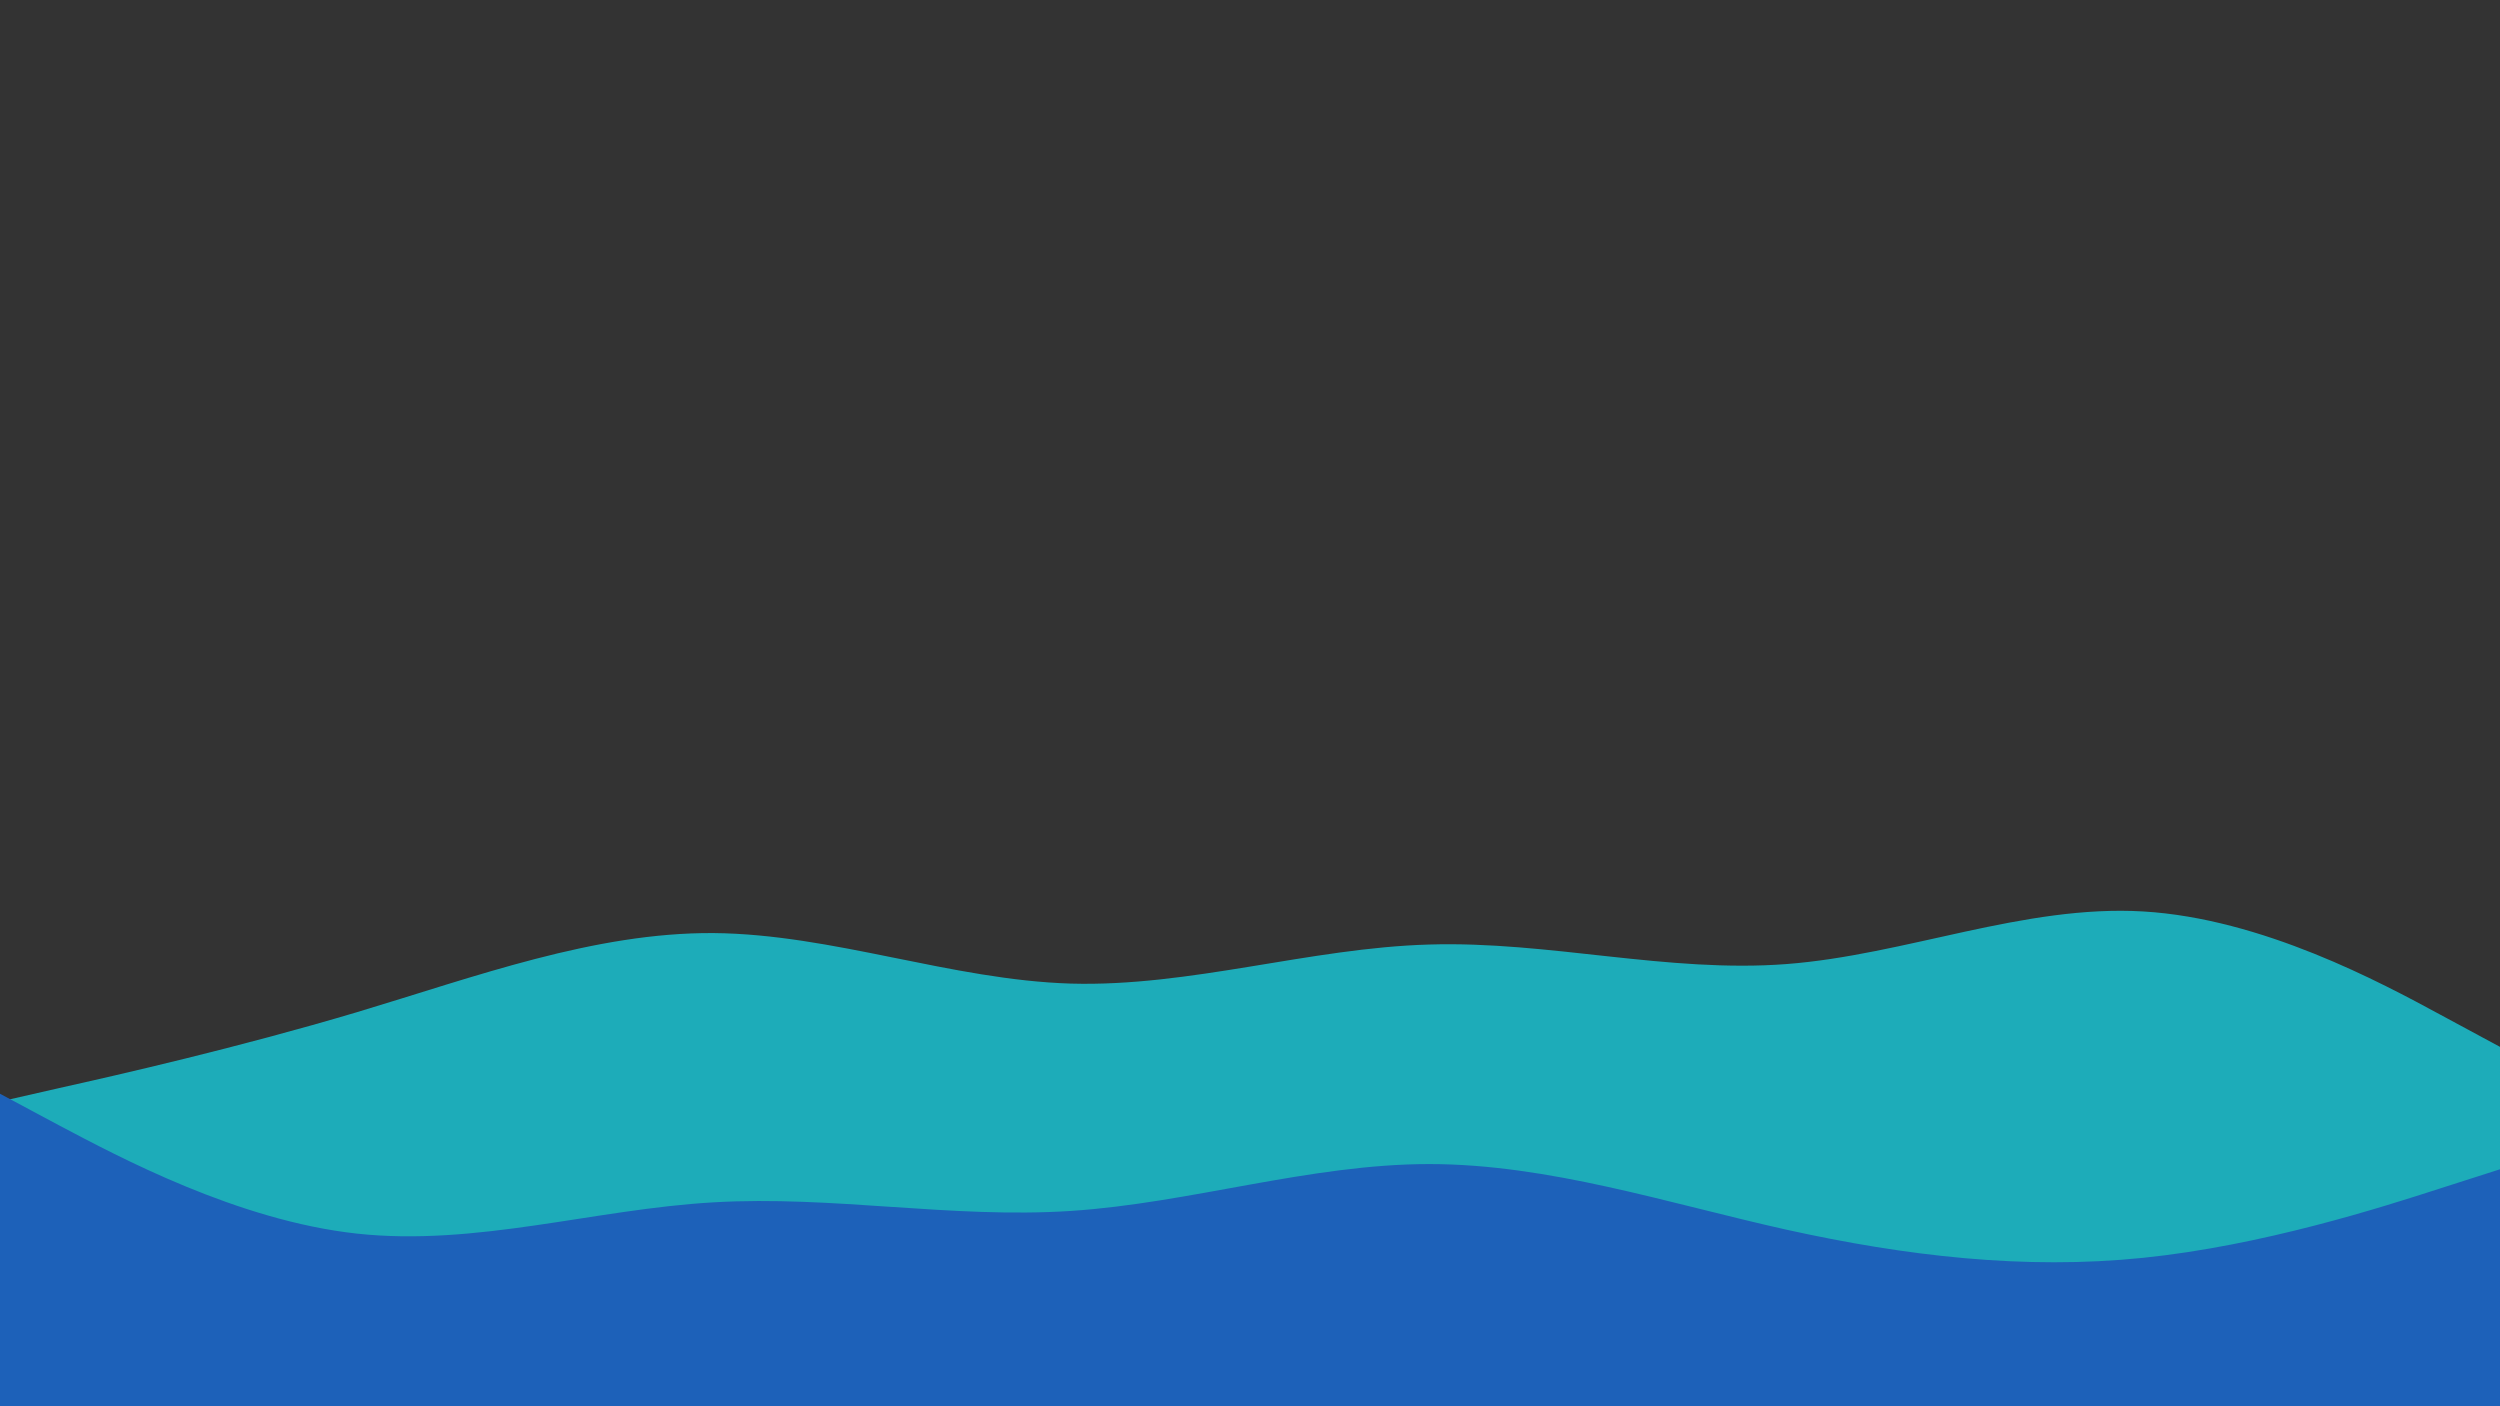 <svg id="visual" viewBox="0 0 960 540" width="960" height="540" xmlns="http://www.w3.org/2000/svg" xmlns:xlink="http://www.w3.org/1999/xlink" version="1.1"><rect x="0" y="0" width="960" height="540" fill="#333"></rect><path d="M0 423L22.8 417.8C45.7 412.7 91.3 402.3 137 388.7C182.7 375 228.3 358 274 358.3C319.7 358.7 365.3 376.3 411.2 377.7C457 379 503 364 548.8 362.7C594.7 361.3 640.3 373.7 686 370.2C731.7 366.7 777.3 347.3 823 350C868.7 352.7 914.3 377.3 937.2 389.7L960 402L960 541L937.2 541C914.3 541 868.7 541 823 541C777.3 541 731.7 541 686 541C640.3 541 594.7 541 548.8 541C503 541 457 541 411.2 541C365.3 541 319.7 541 274 541C228.3 541 182.7 541 137 541C91.3 541 45.7 541 22.8 541L0 541Z" fill="#1dacb9"></path><path d="M0 420L22.8 432.2C45.7 444.3 91.3 468.7 137 473.7C182.7 478.7 228.3 464.3 274 461.7C319.7 459 365.3 468 411.2 465C457 462 503 447 548.8 447C594.7 447 640.3 462 686 472.2C731.7 482.3 777.3 487.7 823 483C868.7 478.3 914.3 463.7 937.2 456.3L960 449L960 541L937.2 541C914.3 541 868.7 541 823 541C777.3 541 731.7 541 686 541C640.3 541 594.7 541 548.8 541C503 541 457 541 411.2 541C365.3 541 319.7 541 274 541C228.3 541 182.7 541 137 541C91.3 541 45.7 541 22.8 541L0 541Z" fill="#1d61b9"></path></svg>